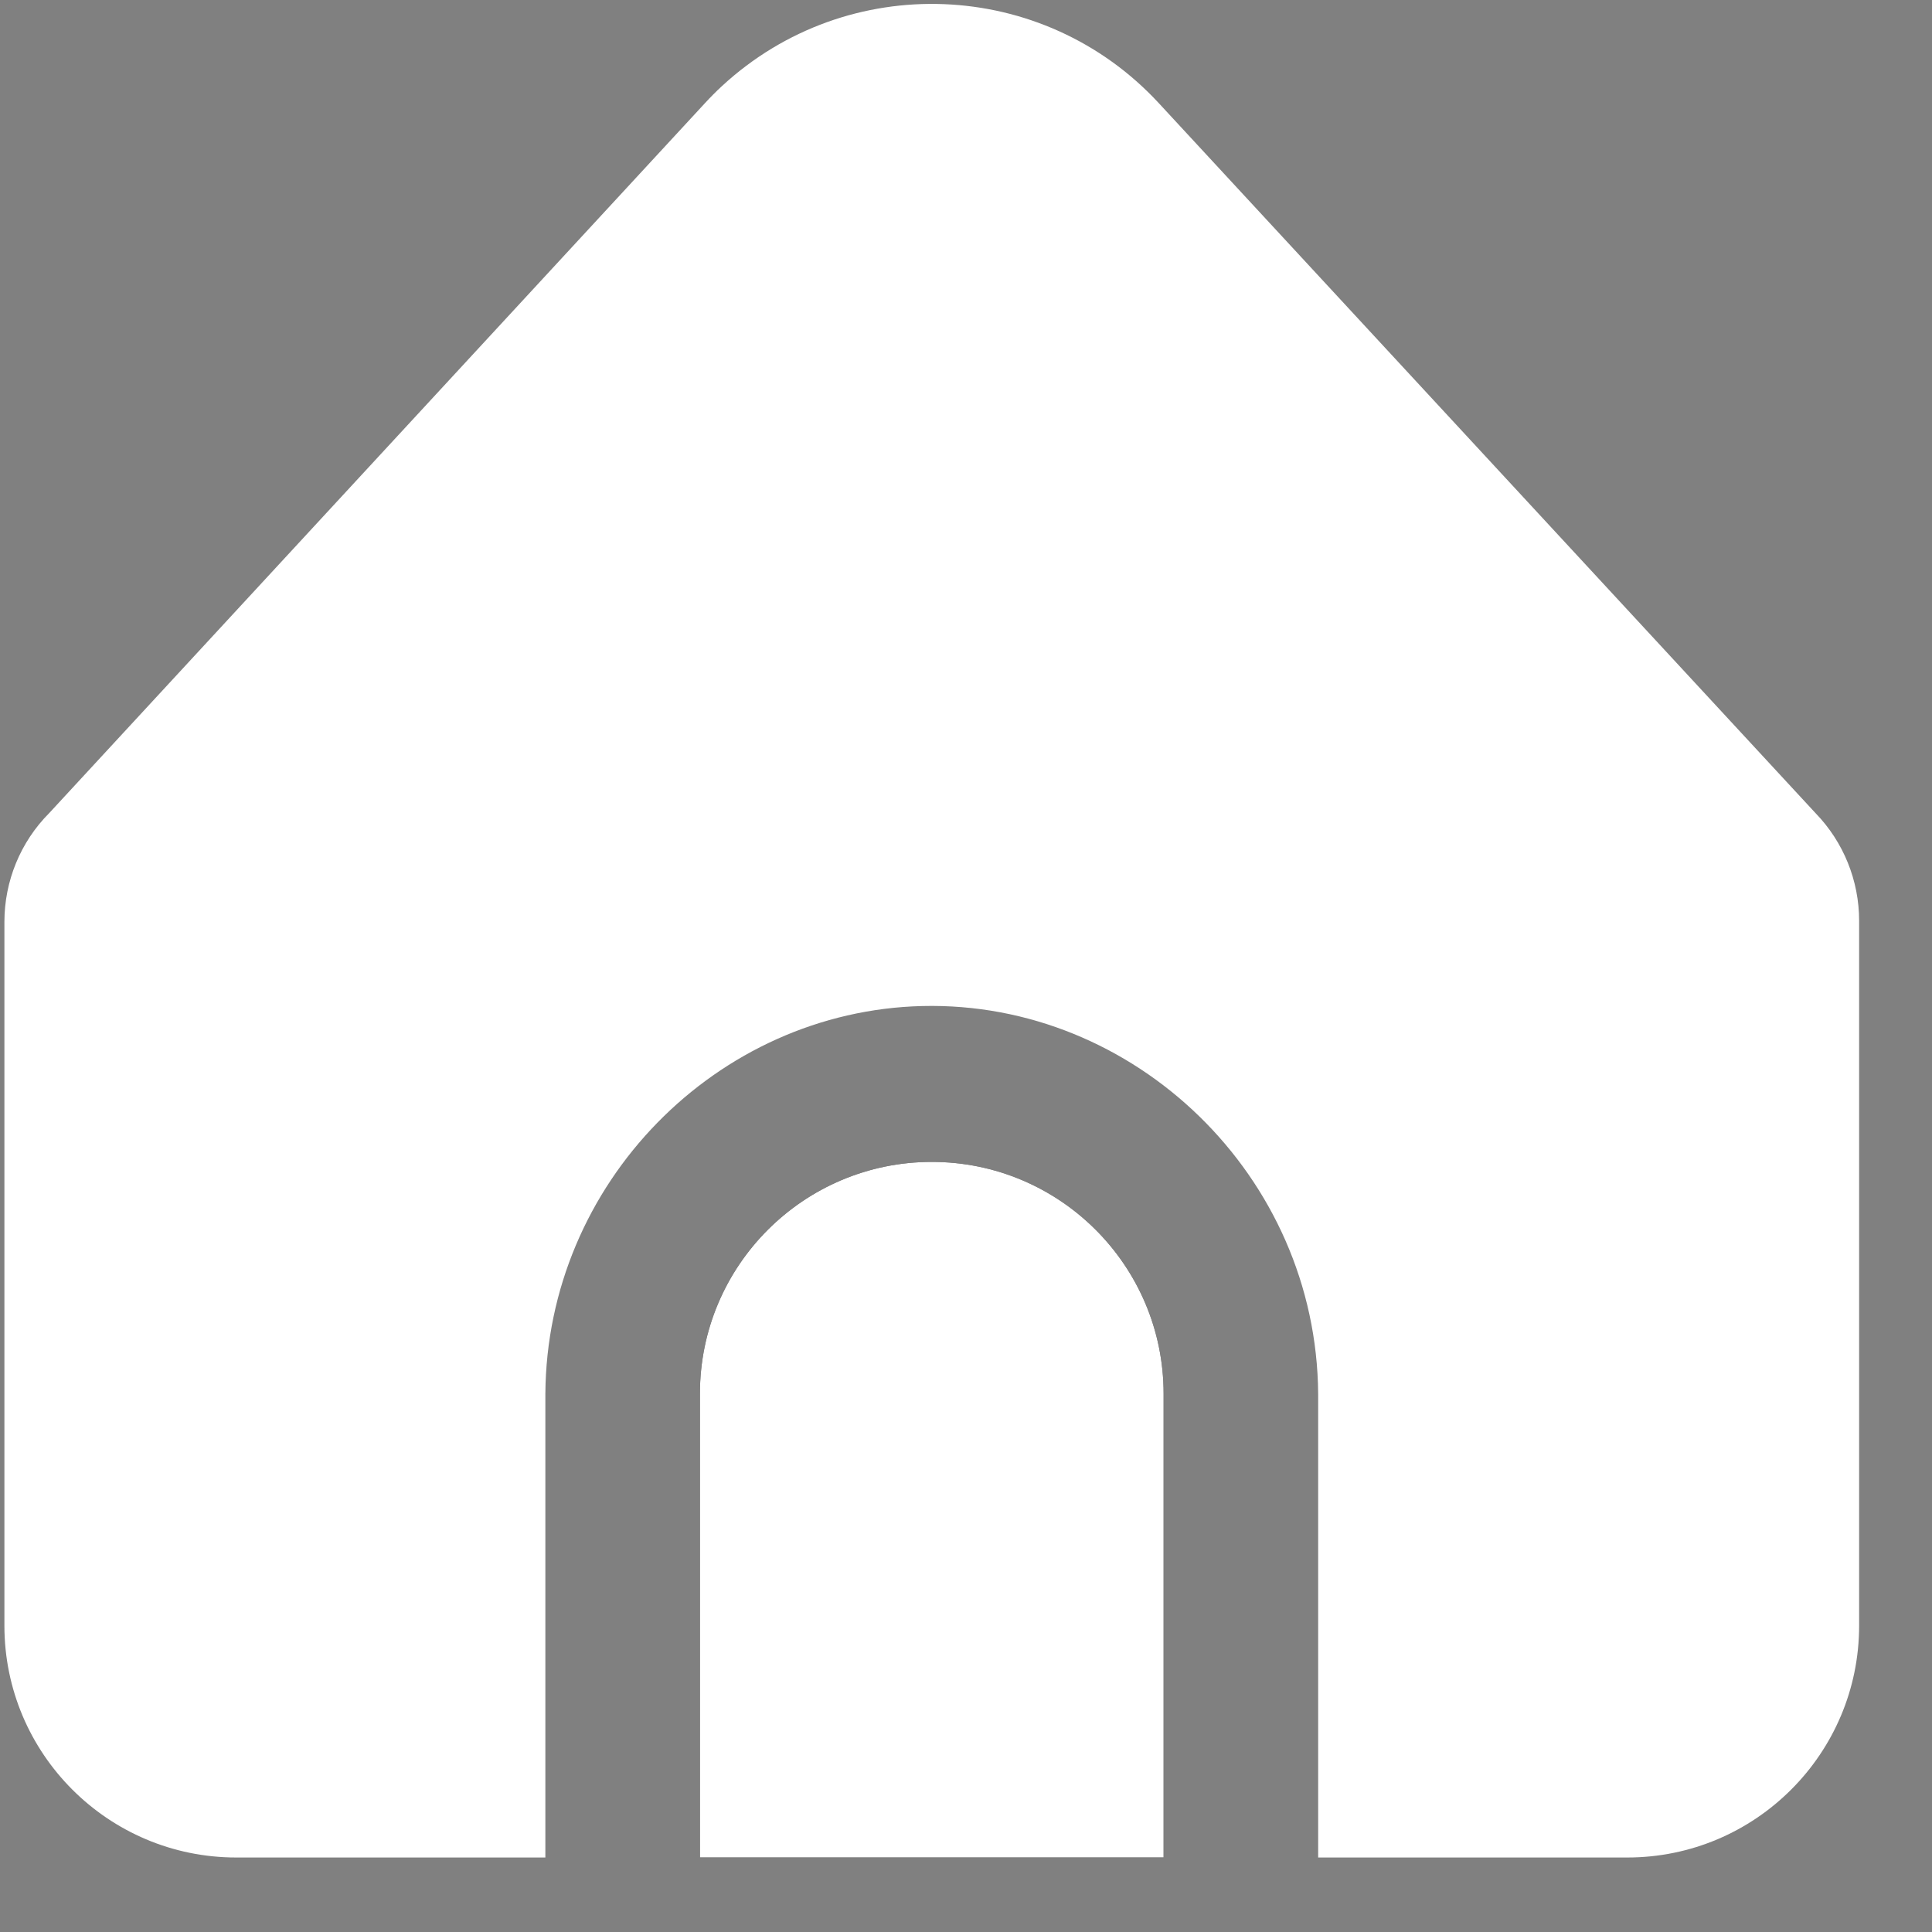<svg width="25" height="25" viewBox="0 0 25 25" fill="none" xmlns="http://www.w3.org/2000/svg">
<rect x="0" y="0" width="25" height="25" fill="#808080" stroke="none"/>
<g clip-path="url(#clip0_1888_143)">
<path d="M12.057 15.035C10.4 15.035 9.057 16.378 9.057 18.035V24.035H15.057V18.035C15.057 16.378 13.713 15.035 12.057 15.035Z" fill="black"/>
<path d="M17.057 18.036V24.036H21.057C22.713 24.036 24.057 22.692 24.057 21.036V11.915C24.057 11.395 23.855 10.896 23.494 10.523L14.996 1.336C13.496 -0.287 10.966 -0.386 9.343 1.113C9.266 1.184 9.192 1.259 9.121 1.336L0.638 10.52C0.265 10.894 0.057 11.401 0.057 11.93V21.036C0.057 22.692 1.4 24.036 3.057 24.036H7.057V18.036C7.075 15.309 9.277 13.082 11.935 13.018C14.682 12.952 17.036 15.216 17.057 18.036Z" fill="white"/>
<path d="M12.057 15.035C10.4 15.035 9.057 16.378 9.057 18.035V24.035H15.057V18.035C15.057 16.378 13.713 15.035 12.057 15.035Z" fill="white"/>
</g>
<defs>
<clipPath id="clip0_1888_143">
<rect width="24" height="24" fill="white" transform="translate(0.057 0.043)"/>
</clipPath>
</defs>
</svg>
